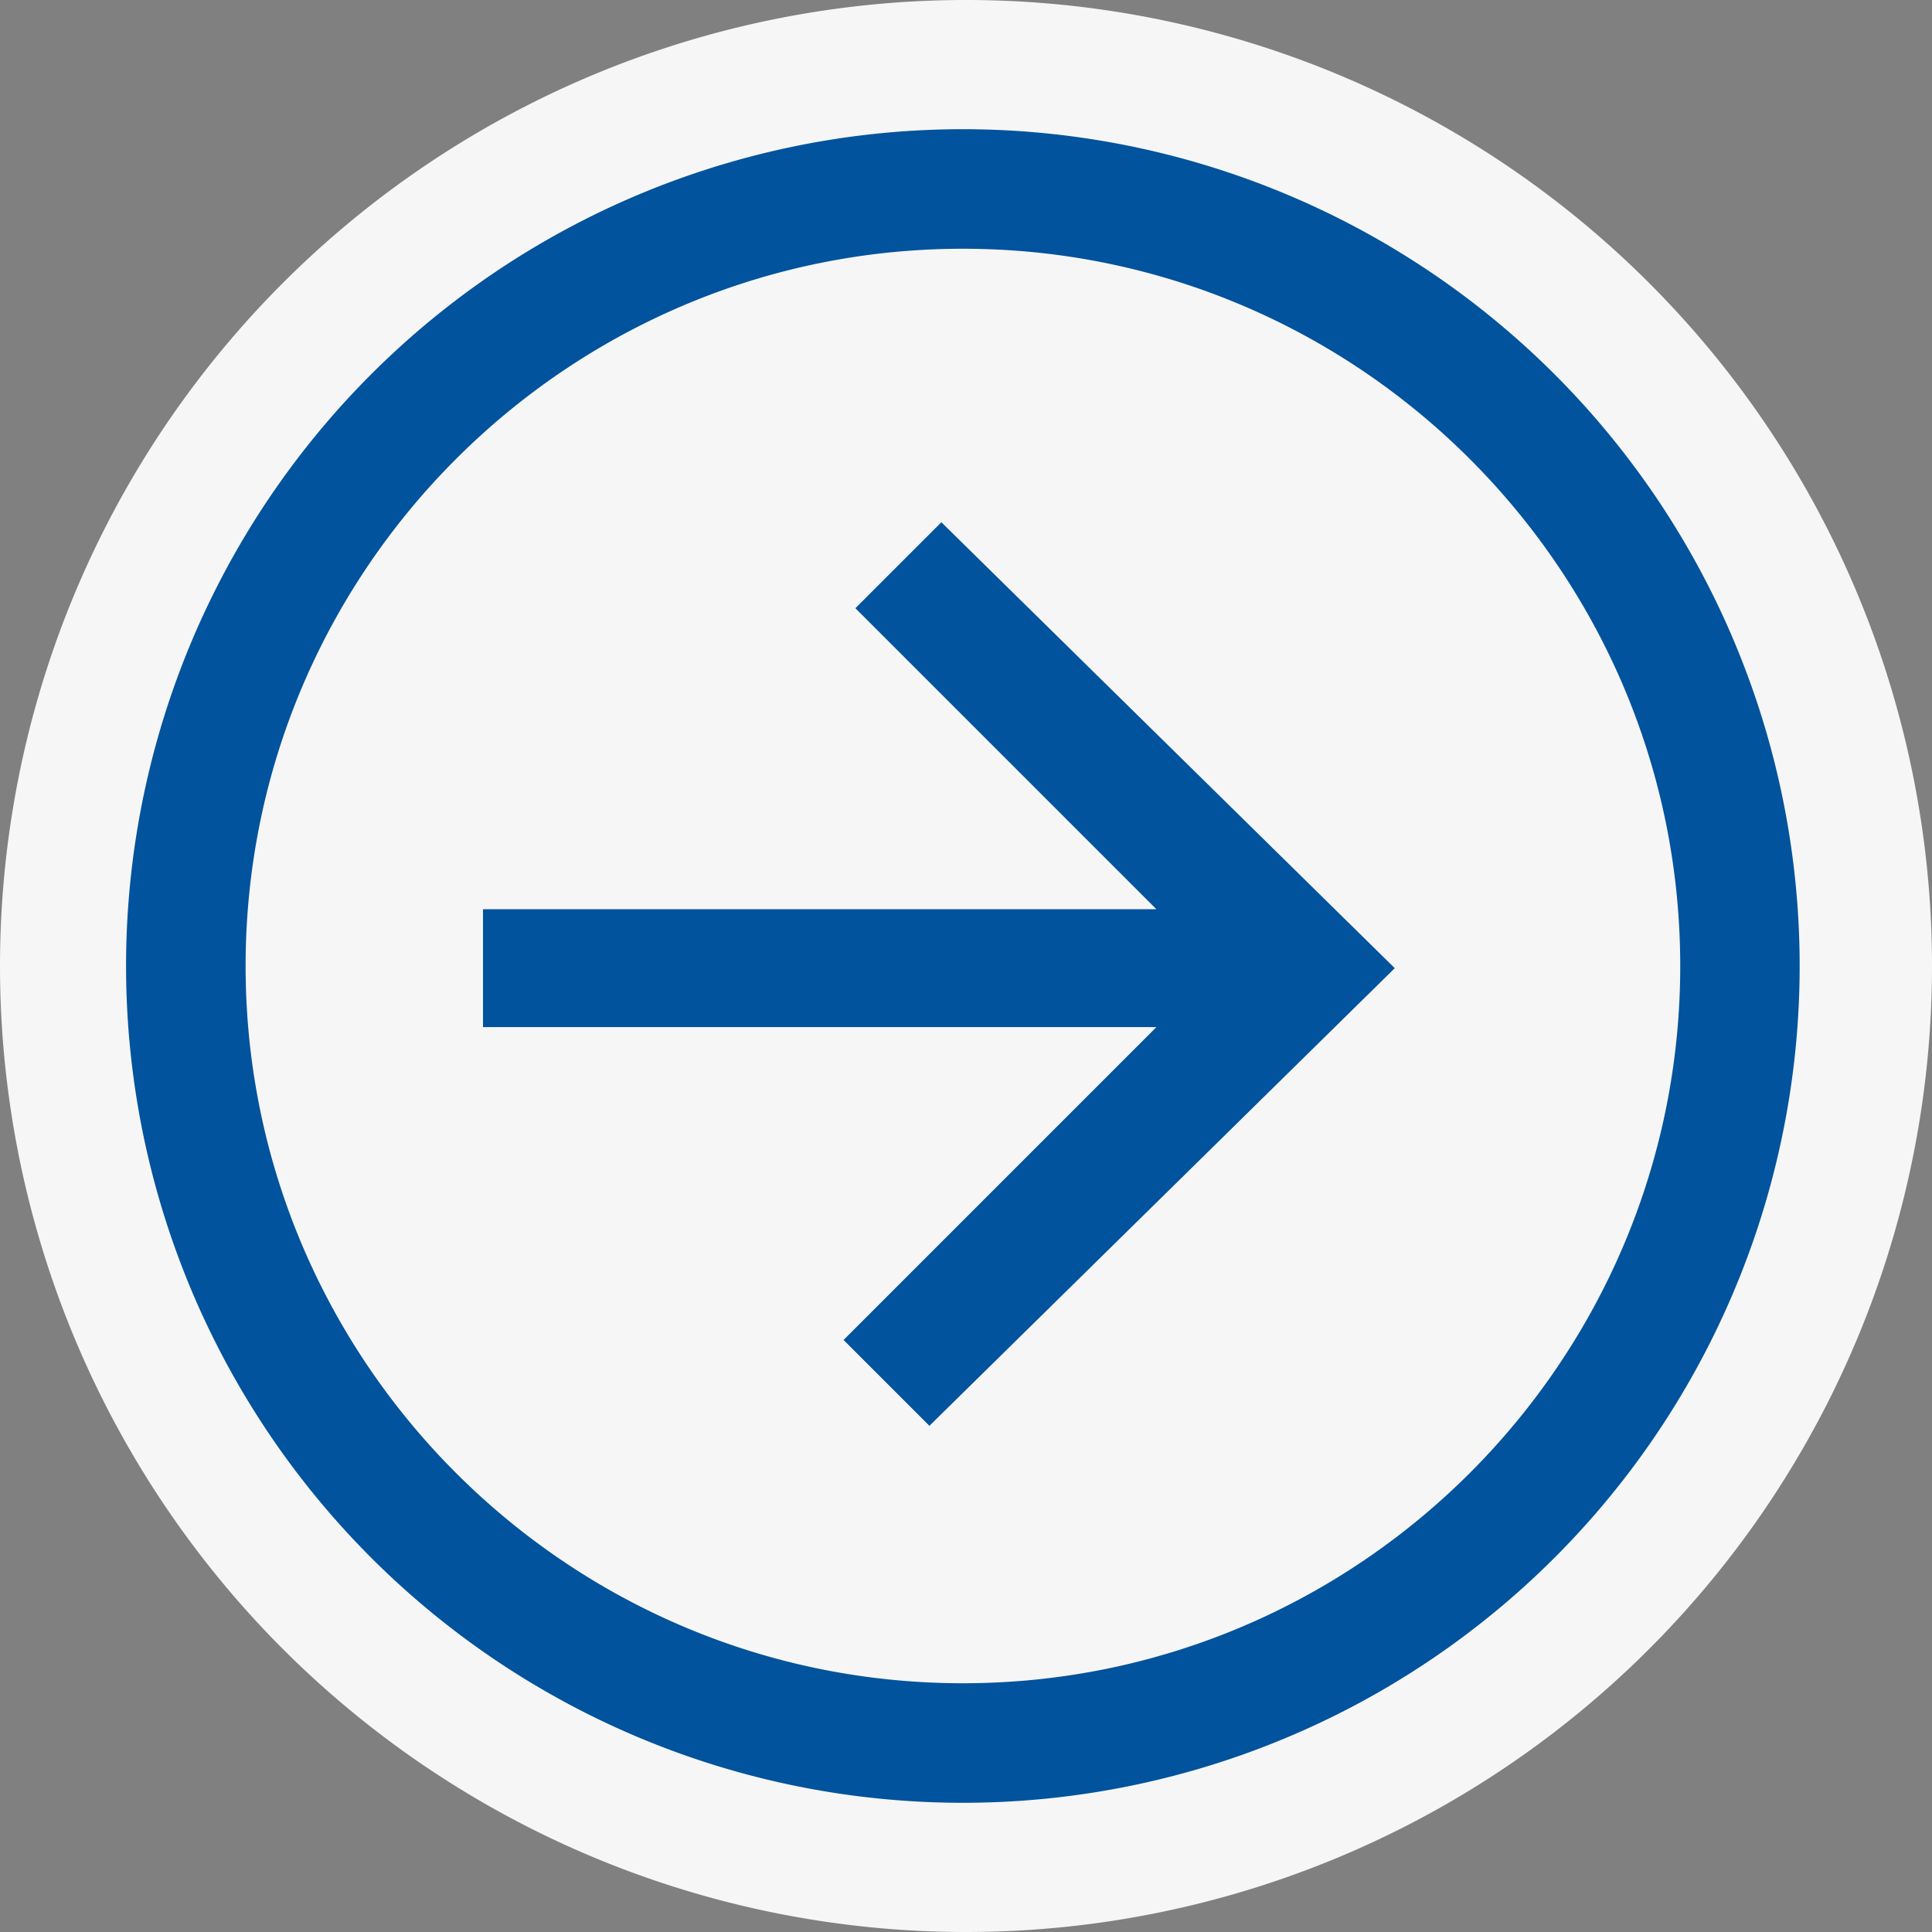 <svg xmlns="http://www.w3.org/2000/svg" viewBox="0 0 16 16"><rect x="0" y="0" width="16" height="16" fill="#808080" stroke="none"/><style>.icon-canvas-transparent{opacity:0;fill:#f6f6f6}.icon-vs-out{fill:#f6f6f6}.icon-vs-action-blue{fill:#00539c}</style><path class="icon-canvas-transparent" d="M16 16H0V0h16v16z" id="canvas"/><path class="icon-vs-out" d="M16 8A8 8 0 1 1 0 8a8 8 0 0 1 16 0z" id="outline"/><path class="icon-vs-action-blue" d="M7.974 1.07a6.93 6.93 0 1 0 0 13.86 6.93 6.93 0 0 0 0-13.86zm0 12.87c-3.275 0-5.94-2.665-5.94-5.94s2.665-5.94 5.94-5.94c3.276 0 5.941 2.665 5.941 5.94s-2.665 5.94-5.941 5.94zm3.577-5.922l-3.854 3.79-.711-.711 2.591-2.591H4V7.53h5.577L7.084 5.037l.712-.712 3.755 3.693z" id="iconBg"/></svg>